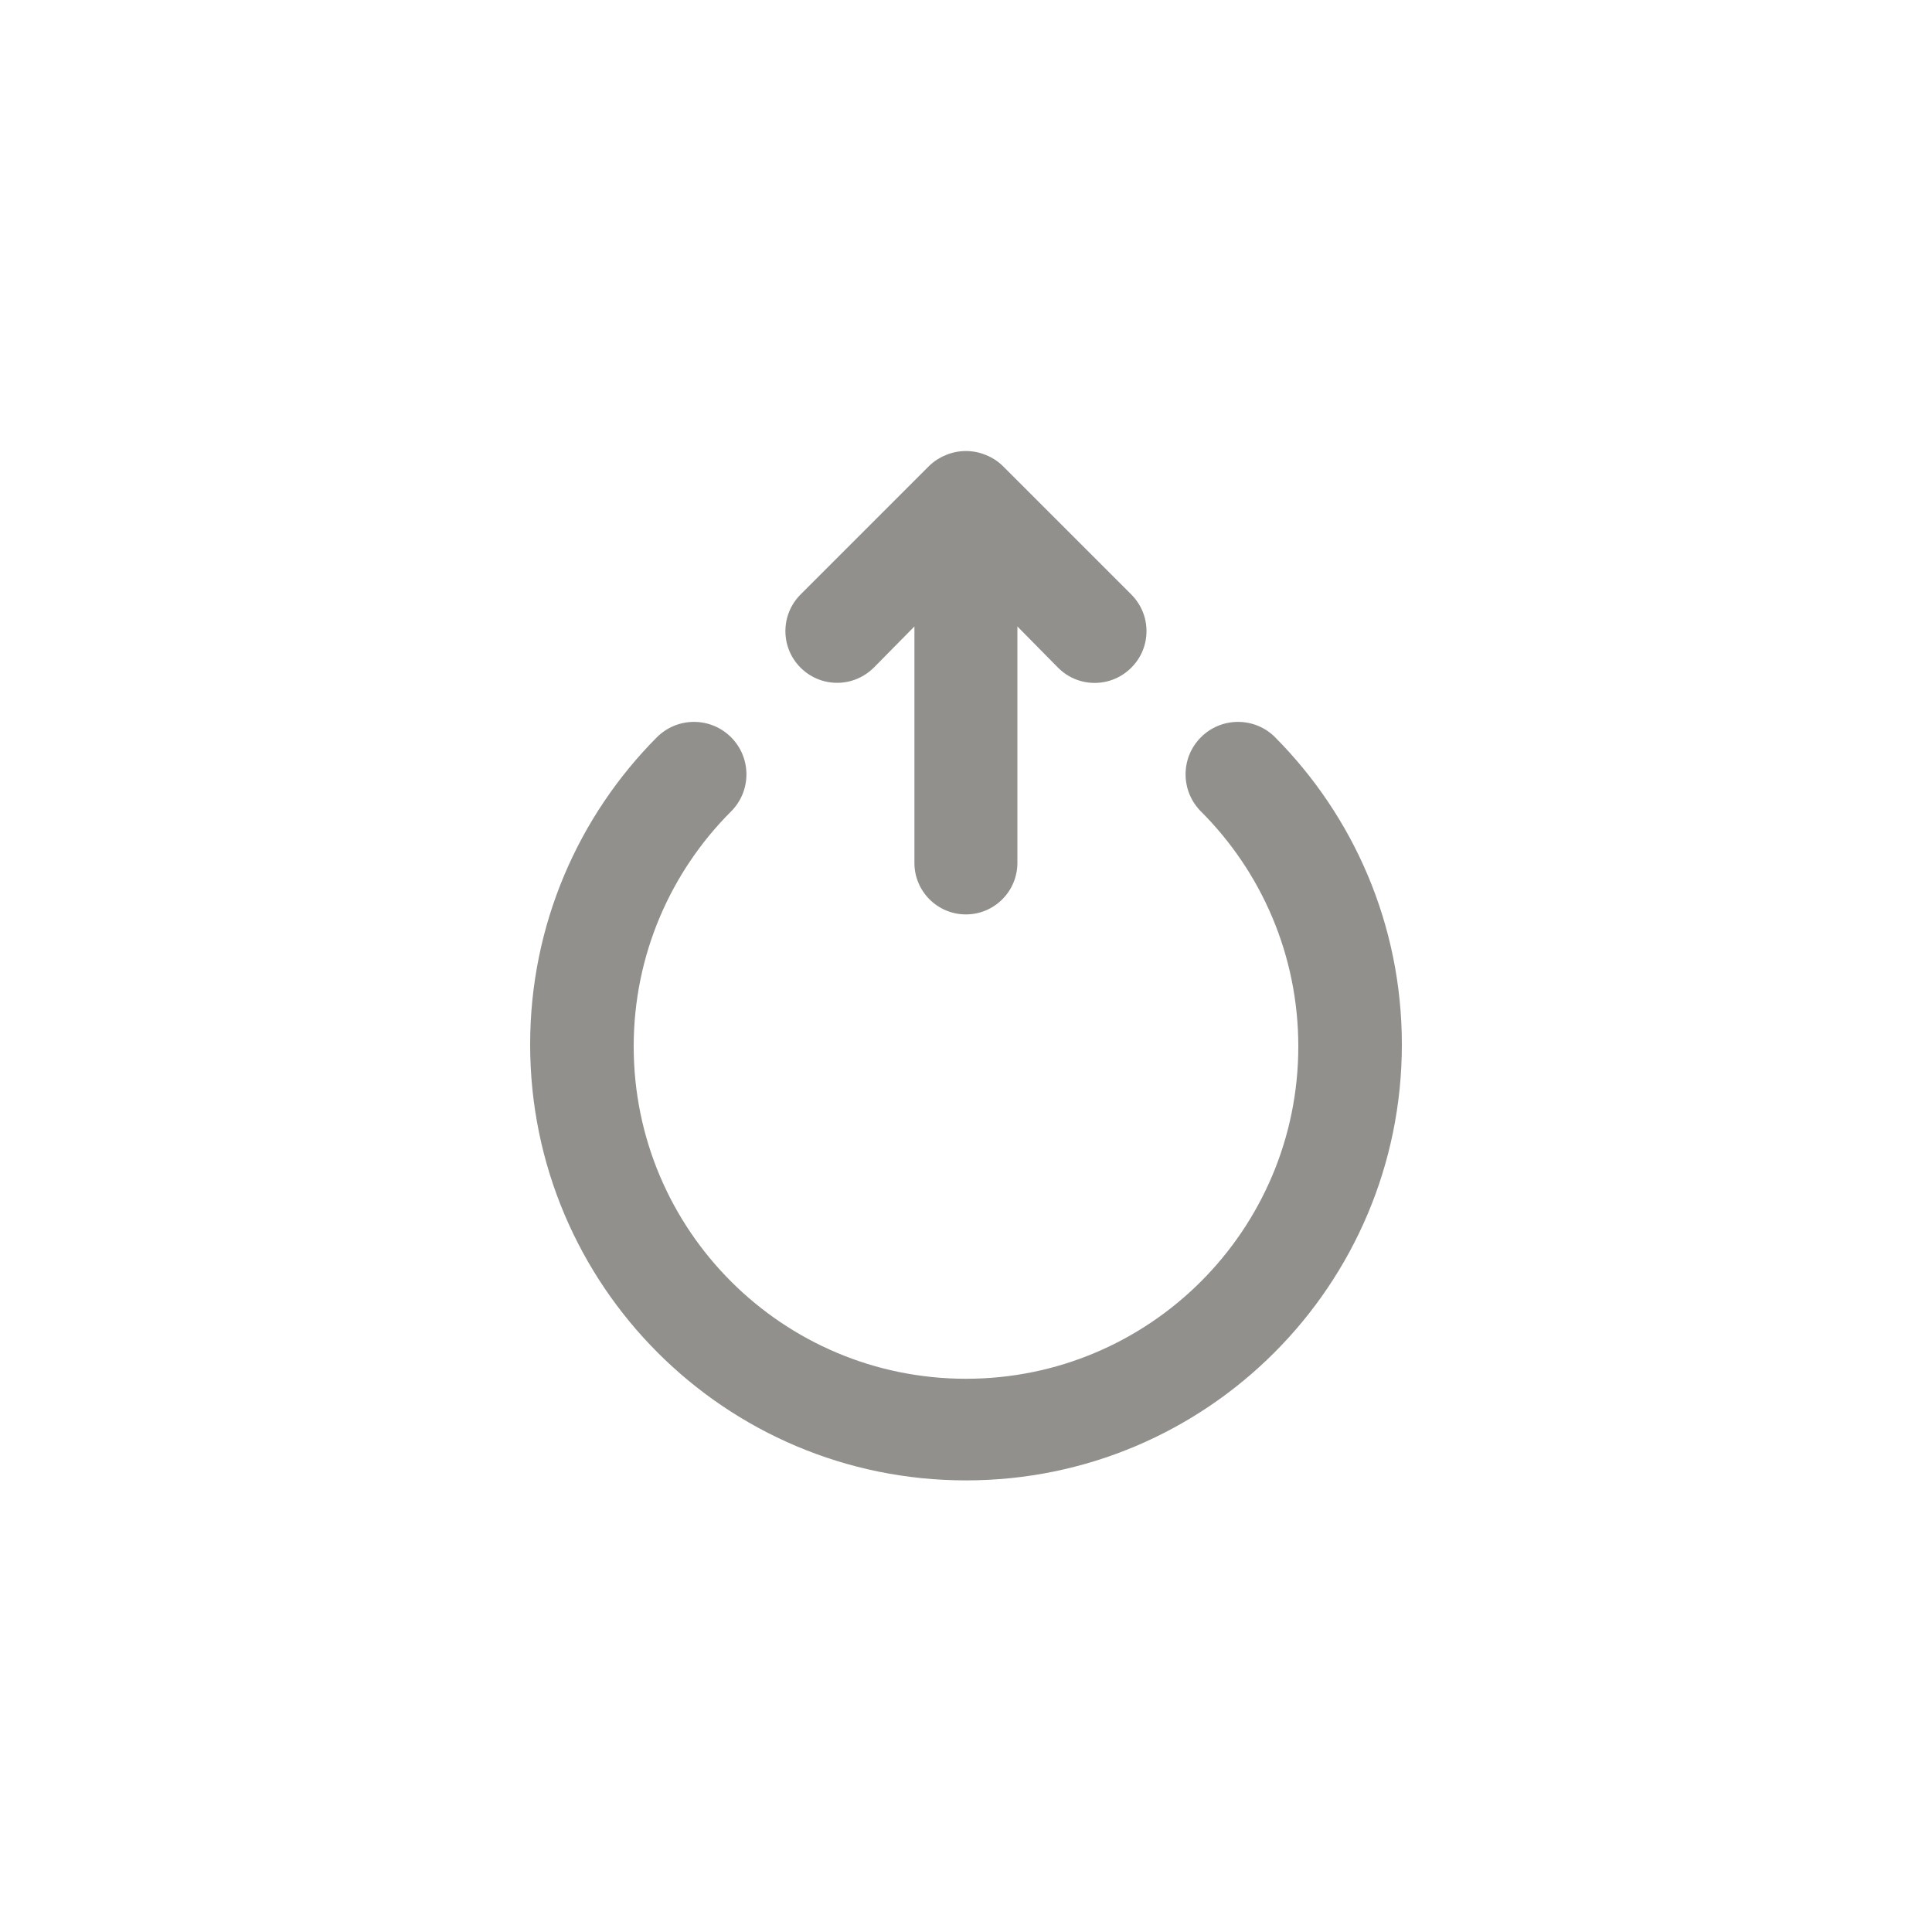 <!-- Generated by IcoMoon.io -->
<svg version="1.1" xmlns="http://www.w3.org/2000/svg" width="40" height="40" viewBox="0 0 40 40">
<title>ul-power</title>
<path fill="#91908d" d="M18.090 13.824l0.842-0.854v4.896c0 0.589 0.478 1.066 1.066 1.066s1.066-0.478 1.066-1.066v0-4.896l0.842 0.854c0.194 0.195 0.462 0.315 0.758 0.315s0.564-0.121 0.758-0.315v0c0.195-0.194 0.315-0.462 0.315-0.758s-0.121-0.564-0.315-0.758l-2.666-2.666c-0.098-0.094-0.215-0.17-0.345-0.222l-0.007-0.002c-0.12-0.050-0.259-0.080-0.406-0.080s-0.286 0.030-0.412 0.082l0.007-0.002c-0.137 0.054-0.254 0.13-0.352 0.224v0l-2.666 2.666c-0.194 0.194-0.314 0.462-0.314 0.758 0 0.591 0.479 1.071 1.071 1.071 0.296 0 0.563-0.12 0.758-0.314v0zM26.4 15.264c-0.197-0.197-0.468-0.318-0.768-0.318-0.6 0-1.086 0.486-1.086 1.086 0 0.3 0.122 0.571 0.318 0.768v0c1.246 1.245 2.016 2.966 2.016 4.866 0 3.8-3.080 6.88-6.88 6.88s-6.88-3.080-6.88-6.88c0-1.9 0.77-3.621 2.016-4.866v0c0.197-0.197 0.318-0.468 0.318-0.768 0-0.6-0.486-1.086-1.086-1.086-0.3 0-0.571 0.122-0.768 0.318v0c-1.622 1.631-2.624 3.879-2.624 6.362 0 4.984 4.040 9.024 9.024 9.024s9.024-4.040 9.024-9.024c0-2.482-1.002-4.73-2.625-6.362l0.001 0.001z"></path>
</svg>
